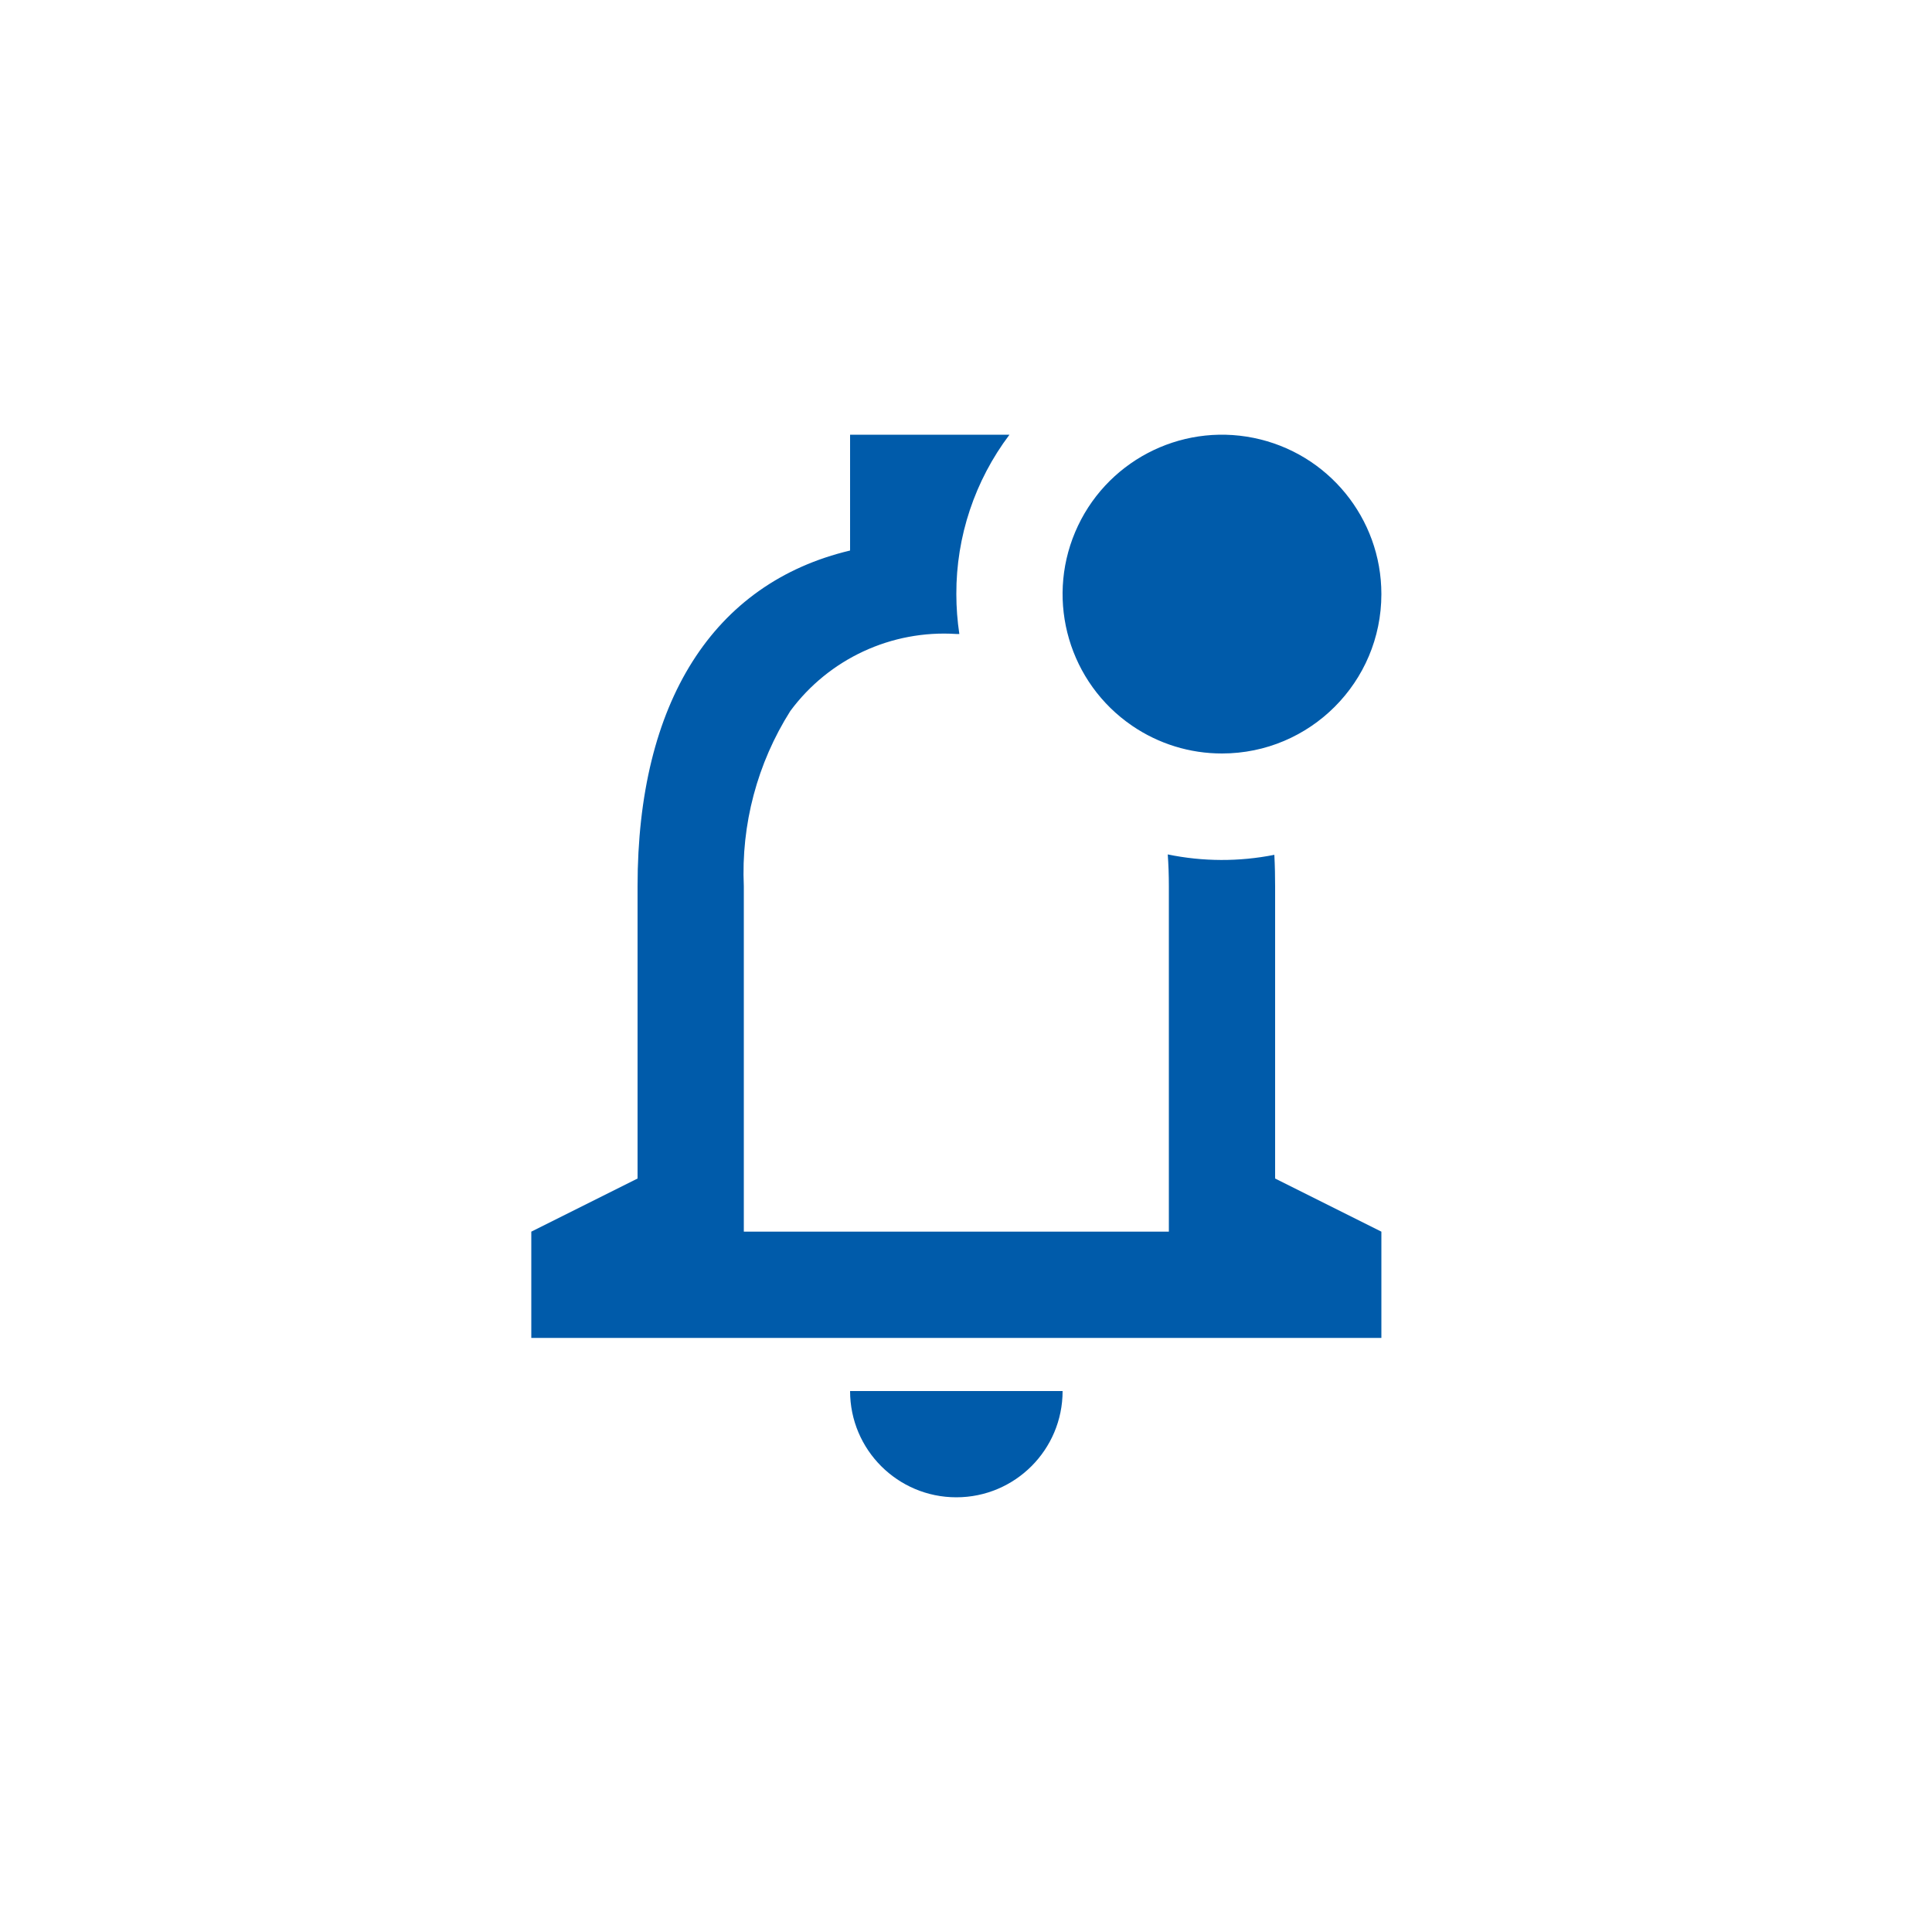 <svg width="40" height="40" viewBox="0 0 40 40" fill="none" xmlns="http://www.w3.org/2000/svg">
<path d="M19.8 31C18.585 31 17.6 30.015 17.6 28.8H22C22 30.015 21.015 31 19.8 31ZM28.6 27.7H11V25.5L13.2 24.4V18.35C13.2 14.542 14.763 12.072 17.6 11.398V9H20.9C20.183 9.95 19.796 11.109 19.8 12.3C19.8 12.576 19.821 12.853 19.862 13.126H19.8C18.458 13.039 17.163 13.639 16.363 14.72C15.678 15.803 15.342 17.07 15.4 18.35V25.5H24.2V18.35C24.2 18.118 24.192 17.895 24.177 17.69C24.904 17.84 25.655 17.843 26.384 17.698C26.396 17.93 26.4 18.151 26.4 18.358V24.4L28.6 25.5V27.7ZM25.3 15.6C24.635 15.601 23.986 15.4 23.438 15.025C22.142 14.139 21.649 12.462 22.26 11.016C22.871 9.57 24.416 8.754 25.955 9.066C27.494 9.378 28.6 10.73 28.6 12.3C28.6 14.123 27.122 15.6 25.3 15.6Z" fill="#005BAA"/>
</svg>
